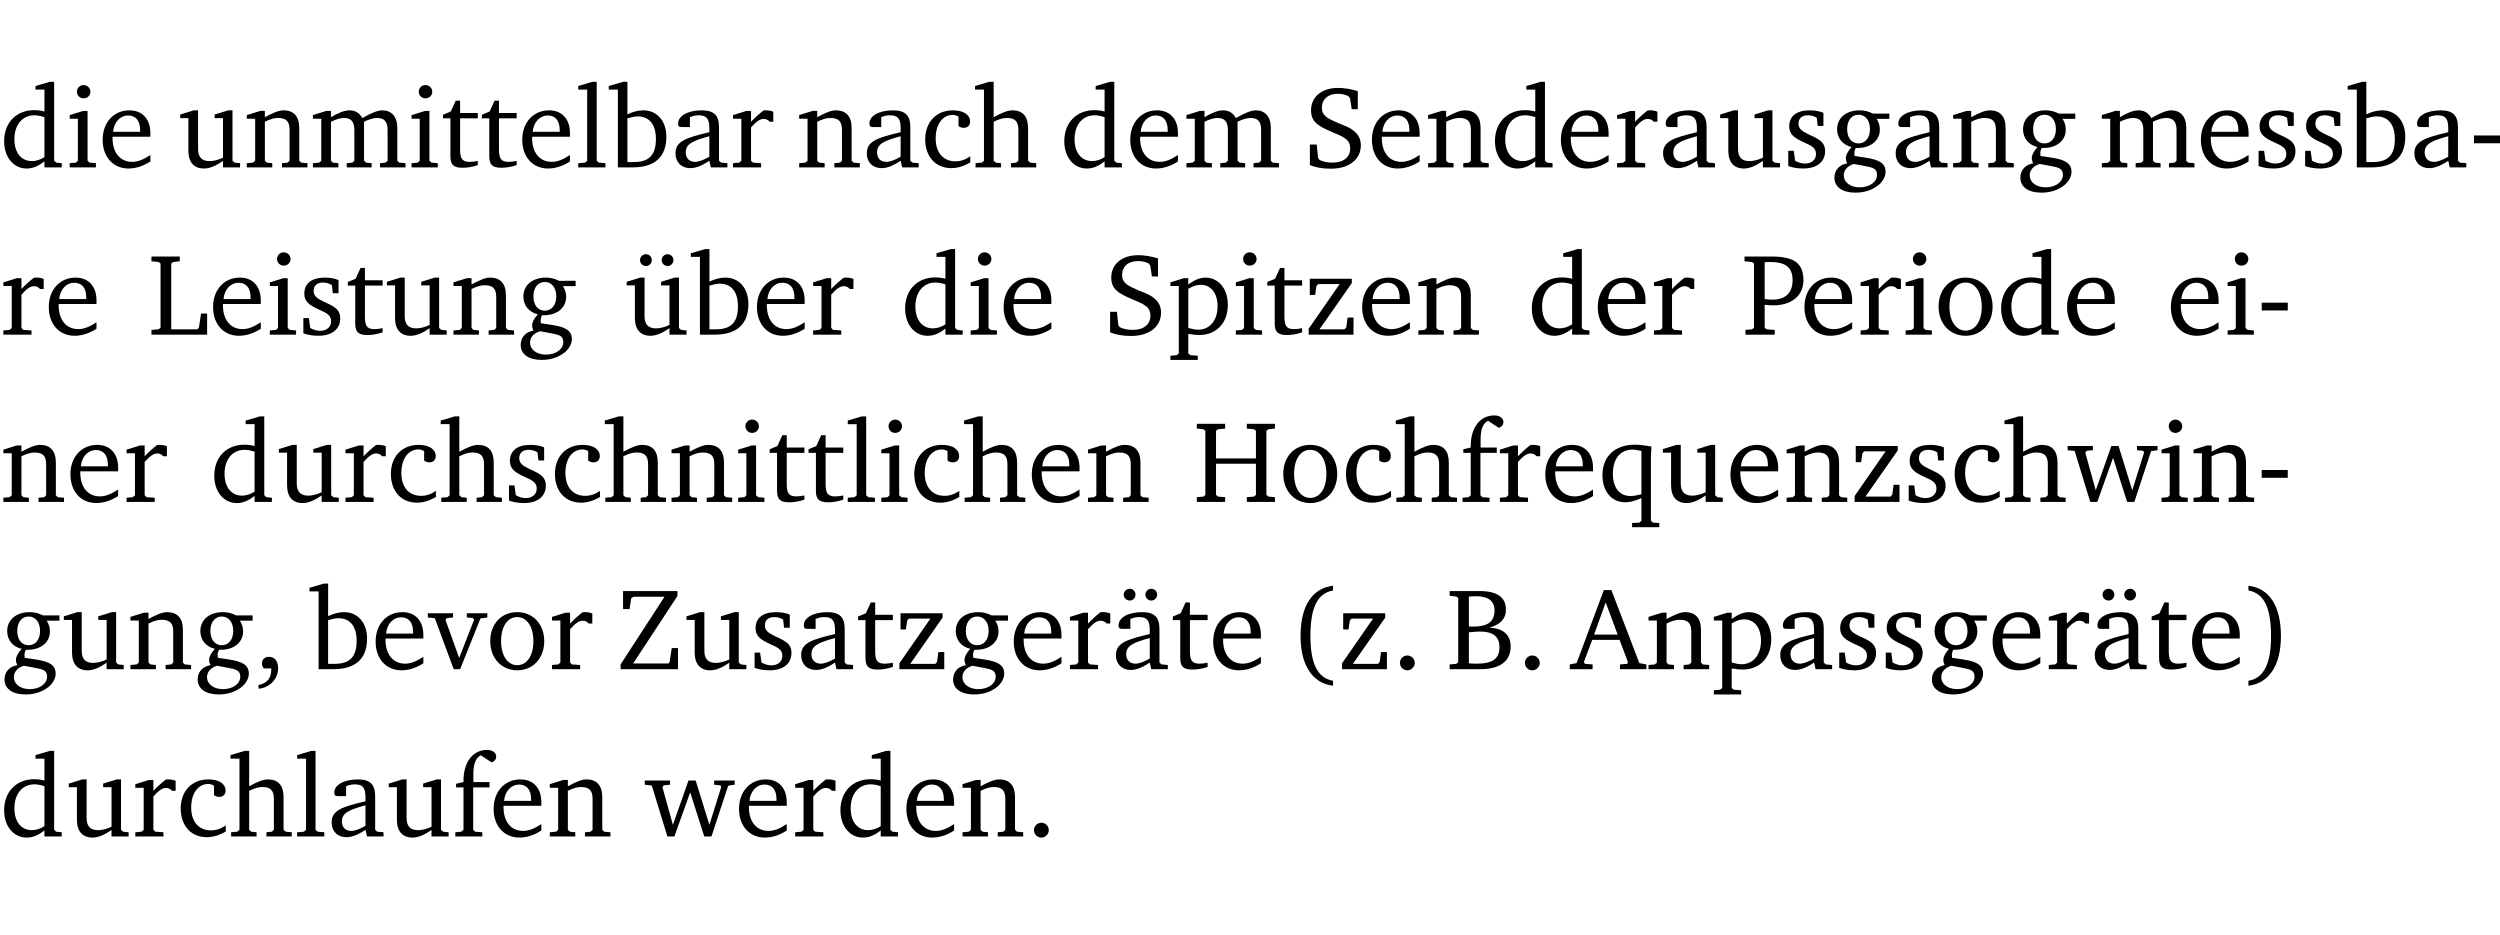 <?xml version="1.0" encoding="UTF-8" standalone="no"?>
<svg
   width="205.484pt"
   height="76.83pt"
   viewBox="0 0 205.484 76.83"
   version="1.2"
   id="svg526"
   sodipodi:docname="60930fe696dc.pdf"
   xmlns:inkscape="http://www.inkscape.org/namespaces/inkscape"
   xmlns:sodipodi="http://sodipodi.sourceforge.net/DTD/sodipodi-0.dtd"
   xmlns:xlink="http://www.w3.org/1999/xlink"
   xmlns="http://www.w3.org/2000/svg"
   xmlns:svg="http://www.w3.org/2000/svg">
  <sodipodi:namedview
     id="namedview528"
     pagecolor="#ffffff"
     bordercolor="#000000"
     borderopacity="0.25"
     inkscape:showpageshadow="2"
     inkscape:pageopacity="0.0"
     inkscape:pagecheckerboard="0"
     inkscape:deskcolor="#d1d1d1"
     inkscape:document-units="pt" />
  <defs
     id="defs115">
    <g
       id="g113">
      <symbol
         overflow="visible"
         id="glyph0-0">
        <path
           style="stroke:none"
           d=""
           id="path2" />
      </symbol>
      <symbol
         overflow="visible"
         id="glyph0-1">
        <path
           style="stroke:none"
           d="M 3.656,-6.391 V -4.594 C 3.359,-4.672 3.078,-4.703 2.812,-4.703 c -1.453,0 -2.469,1.016 -2.469,2.547 0,1.344 0.797,2.25 1.844,2.25 0.531,0 0.984,-0.203 1.469,-0.594 V 0 H 5.078 V -0.344 L 4.625,-0.391 4.453,-0.547 V -7.031 H 4.094 L 2.922,-6.688 v 0.297 z m 0,5.547 C 3.312,-0.625 2.969,-0.516 2.625,-0.516 c -0.859,0 -1.438,-0.672 -1.438,-1.797 0,-1.203 0.672,-1.969 1.641,-1.969 0.219,0 0.516,0.047 0.828,0.156 z m 0,0"
           id="path5" />
      </symbol>
      <symbol
         overflow="visible"
         id="glyph0-2">
        <path
           style="stroke:none"
           d="m 1.469,-6.766 c -0.297,0 -0.547,0.234 -0.547,0.547 0,0.312 0.25,0.547 0.547,0.547 0.312,0 0.562,-0.234 0.562,-0.547 0,-0.297 -0.25,-0.547 -0.562,-0.547 z m -0.031,2.125 -1.109,0.344 V -4 H 1 v 3.453 L 0.844,-0.391 0.328,-0.344 V 0 h 2.156 V -0.344 L 1.969,-0.391 1.797,-0.547 v -4.094 z m 0,0"
           id="path8" />
      </symbol>
      <symbol
         overflow="visible"
         id="glyph0-3">
        <path
           style="stroke:none"
           d="m 4.281,-1.016 c -0.547,0.359 -1.016,0.562 -1.5,0.562 -0.969,0 -1.609,-0.734 -1.609,-1.953 0,-0.031 0,-0.078 0,-0.109 H 4.281 c 0,-0.109 0,-0.203 0,-0.297 0,-1.172 -0.672,-1.875 -1.719,-1.875 -1.281,0 -2.203,0.984 -2.203,2.422 0,1.406 0.859,2.359 2.125,2.359 0.609,0 1.219,-0.203 1.797,-0.578 z M 3.438,-2.922 H 1.219 c 0.062,-0.812 0.609,-1.344 1.219,-1.344 0.641,0 1,0.422 1,1.203 0,0.047 0,0.094 0,0.141 z m 0,0"
           id="path11" />
      </symbol>
      <symbol
         overflow="visible"
         id="glyph0-4">
        <path
           style="stroke:none"
           d="M 1.359,-4.688 0.25,-4.344 v 0.297 H 0.922 V -1.375 c 0,0.969 0.469,1.469 1.281,1.469 0.469,0 0.984,-0.219 1.562,-0.625 V 0 h 1.406 V -0.344 L 4.719,-0.391 4.547,-0.547 V -4.688 H 4.188 l -1.109,0.344 v 0.297 h 0.688 v 3.25 C 3.359,-0.609 3,-0.516 2.656,-0.516 c -0.641,0 -0.938,-0.328 -0.938,-1.016 V -4.688 Z m 0,0"
           id="path14" />
      </symbol>
      <symbol
         overflow="visible"
         id="glyph0-5">
        <path
           style="stroke:none"
           d="M 0.281,0 H 2.375 V -0.344 L 1.922,-0.391 1.766,-0.547 V -3.75 c 0.406,-0.203 0.766,-0.312 1.062,-0.312 0.703,0 0.969,0.281 0.969,0.984 v 2.531 l -0.156,0.156 -0.469,0.047 V 0 h 2.094 V -0.344 L 4.75,-0.391 4.594,-0.547 v -2.688 c 0,-0.969 -0.469,-1.453 -1.297,-1.453 -0.406,0 -0.891,0.219 -1.531,0.562 v -0.516 h -0.375 L 0.281,-4.297 V -4 h 0.688 v 3.453 L 0.797,-0.391 0.281,-0.344 Z m 0,0"
           id="path17" />
      </symbol>
      <symbol
         overflow="visible"
         id="glyph0-6">
        <path
           style="stroke:none"
           d="M 4.344,-4.047 C 4.125,-4.469 3.766,-4.688 3.297,-4.688 c -0.406,0 -0.906,0.188 -1.531,0.562 v -0.516 h -0.375 L 0.281,-4.297 V -4 h 0.688 v 3.453 L 0.797,-0.391 0.281,-0.344 V 0 H 2.375 V -0.344 L 1.922,-0.391 1.766,-0.547 V -3.75 C 2.188,-3.953 2.531,-4.062 2.844,-4.062 c 0.578,0 0.844,0.312 0.844,0.984 v 2.531 L 3.531,-0.391 3.062,-0.344 V 0 H 5.109 V -0.344 L 4.656,-0.391 4.484,-0.547 V -3.75 c 0.406,-0.203 0.781,-0.312 1.078,-0.312 0.594,0 0.859,0.312 0.859,0.984 v 2.531 L 6.25,-0.391 5.797,-0.344 V 0 h 2.094 V -0.344 L 7.375,-0.391 7.219,-0.547 v -2.688 c 0,-0.953 -0.484,-1.453 -1.234,-1.453 -0.375,0 -0.922,0.219 -1.641,0.641 z m 0,0"
           id="path20" />
      </symbol>
      <symbol
         overflow="visible"
         id="glyph0-7">
        <path
           style="stroke:none"
           d="m 0.844,-4.031 v 3.094 c 0,0.672 0.203,0.969 1,0.969 0.359,0 0.797,-0.062 1.25,-0.219 v -0.344 c -0.219,0.047 -0.438,0.078 -0.672,0.078 -0.656,0 -0.781,-0.328 -0.781,-1.047 V -4.031 H 3.094 v -0.438 H 1.641 V -5.484 H 1.281 L 0.875,-4.594 0.234,-4.328 v 0.297 z m 0,0"
           id="path23" />
      </symbol>
      <symbol
         overflow="visible"
         id="glyph0-8">
        <path
           style="stroke:none"
           d="M 0.266,0 H 2.5 V -0.344 L 1.953,-0.391 1.781,-0.547 V -7.031 H 1.422 l -1.156,0.344 v 0.297 H 1 v 5.844 l -0.172,0.156 -0.562,0.047 z m 0,0"
           id="path26" />
      </symbol>
      <symbol
         overflow="visible"
         id="glyph0-9">
        <path
           style="stroke:none"
           d="M 1.25,-7.031 0.078,-6.688 v 0.297 h 0.75 V 0 h 1.219 C 3.875,0 4.812,-0.875 4.812,-2.516 4.812,-3.812 4.047,-4.688 2.922,-4.688 c -0.422,0 -0.844,0.109 -1.312,0.328 V -7.031 Z M 1.609,-0.438 V -4.031 C 1.938,-4.125 2.219,-4.188 2.453,-4.188 c 0.953,0 1.5,0.656 1.5,1.859 0,1.312 -0.562,1.891 -1.812,1.891 -0.047,0 -0.234,0 -0.531,0 z m 0,0"
           id="path29" />
      </symbol>
      <symbol
         overflow="visible"
         id="glyph0-10">
        <path
           style="stroke:none"
           d="M 3.188,-0.547 3.312,0 H 4.672 V -0.344 L 4.156,-0.391 3.984,-0.547 V -3.312 c 0,-0.969 -0.422,-1.375 -1.422,-1.375 -1.203,0 -1.938,0.484 -1.938,1.078 0,0.219 0.078,0.297 0.297,0.297 H 1.594 V -4.125 c 0.25,-0.109 0.484,-0.156 0.719,-0.156 0.688,0 0.875,0.328 0.875,1.078 v 0.312 C 1.281,-2.438 0.406,-2.156 0.406,-1.156 c 0,0.719 0.469,1.219 1.219,1.219 0.453,0 0.969,-0.203 1.562,-0.609 z m 0,-0.328 C 2.719,-0.609 2.328,-0.453 2.016,-0.453 1.531,-0.453 1.25,-0.766 1.25,-1.234 1.25,-1.938 1.844,-2.188 3.188,-2.562 Z m 0,0"
           id="path32" />
      </symbol>
      <symbol
         overflow="visible"
         id="glyph0-11">
        <path
           style="stroke:none"
           d="m 0.281,0 h 2.312 V -0.344 L 1.922,-0.391 1.766,-0.547 V -3.281 c 0.391,-0.453 0.719,-0.703 1.031,-0.703 0.203,0 0.375,0.078 0.5,0.234 H 3.594 V -4.578 C 3.391,-4.656 3.219,-4.688 3.016,-4.688 c -0.078,0 -0.156,0 -0.234,0.016 C 2.438,-4.406 2.094,-4.094 1.766,-3.75 v -0.891 h -0.375 L 0.281,-4.297 V -4 h 0.688 v 3.453 L 0.797,-0.391 0.281,-0.344 Z m 0,0"
           id="path35" />
      </symbol>
      <symbol
         overflow="visible"
         id="glyph0-12">
        <path
           style="stroke:none"
           d="m 4.062,-0.406 v -0.5 C 3.656,-0.625 3.266,-0.5 2.844,-0.5 c -0.984,0 -1.625,-0.688 -1.625,-1.875 0,-1.203 0.594,-1.938 1.406,-1.938 0.172,0 0.312,0.047 0.469,0.141 v 0.781 C 3.234,-3.297 3.375,-3.25 3.516,-3.25 c 0.328,0 0.531,-0.203 0.531,-0.516 C 4.047,-4.312 3.531,-4.688 2.625,-4.688 c -1.344,0 -2.266,0.953 -2.266,2.391 0,1.406 0.844,2.359 2.141,2.359 0.516,0 1.031,-0.156 1.562,-0.469 z m 0,0"
           id="path38" />
      </symbol>
      <symbol
         overflow="visible"
         id="glyph0-13">
        <path
           style="stroke:none"
           d="M 1.344,-7.031 0.188,-6.688 v 0.297 h 0.734 v 5.844 L 0.75,-0.391 0.234,-0.344 V 0 h 2.094 V -0.344 L 1.891,-0.391 1.719,-0.547 V -3.75 c 0.406,-0.203 0.766,-0.312 1.062,-0.312 0.703,0 0.969,0.281 0.969,0.984 v 2.531 l -0.172,0.156 -0.438,0.047 V 0 H 5.219 v -0.344 l -0.5,-0.047 -0.172,-0.156 v -2.688 c 0,-0.969 -0.453,-1.453 -1.281,-1.453 -0.422,0 -0.906,0.219 -1.547,0.562 v -2.906 z m 0,0"
           id="path41" />
      </symbol>
      <symbol
         overflow="visible"
         id="glyph0-14">
        <path
           style="stroke:none"
           d="m 0.578,-0.188 c 0.438,0.188 1.031,0.297 1.719,0.297 1.531,0 2.469,-0.781 2.469,-1.922 0,-0.422 -0.141,-0.766 -0.422,-1.047 -0.438,-0.438 -0.953,-0.578 -1.438,-0.781 -0.875,-0.375 -1.344,-0.609 -1.344,-1.25 0,-0.703 0.5,-1.156 1.312,-1.156 0.328,0 0.609,0.062 0.859,0.188 L 3.875,-5.688 4.016,-4.781 h 0.5 V -6.266 C 3.953,-6.438 3.406,-6.531 2.891,-6.531 c -1.359,0 -2.219,0.75 -2.219,1.844 0,0.922 0.562,1.281 1.625,1.734 1.047,0.453 1.594,0.625 1.594,1.406 0,0.672 -0.516,1.156 -1.438,1.156 -0.438,0 -0.797,-0.078 -1.078,-0.219 L 1.25,-0.781 1.141,-1.875 h -0.562 z m 0,0"
           id="path44" />
      </symbol>
      <symbol
         overflow="visible"
         id="glyph0-15">
        <path
           style="stroke:none"
           d="M 3.297,-4.484 C 2.969,-4.625 2.594,-4.688 2.172,-4.688 c -1.094,0 -1.688,0.484 -1.688,1.328 0,0.641 0.422,0.953 1.234,1.312 0.625,0.281 0.969,0.453 0.969,0.953 0,0.453 -0.344,0.781 -0.906,0.781 -0.266,0 -0.531,-0.078 -0.812,-0.234 l -0.109,-0.812 H 0.406 v 1.25 c 0.328,0.125 0.75,0.203 1.234,0.203 1.125,0 1.797,-0.547 1.797,-1.438 0,-0.359 -0.141,-0.641 -0.375,-0.828 -0.312,-0.25 -0.672,-0.391 -1,-0.547 C 1.516,-2.984 1.25,-3.188 1.25,-3.594 c 0,-0.438 0.281,-0.688 0.781,-0.688 0.234,0 0.469,0.062 0.719,0.203 l 0.078,0.672 h 0.469 z m 0,0"
           id="path47" />
      </symbol>
      <symbol
         overflow="visible"
         id="glyph0-16">
        <path
           style="stroke:none"
           d="M 3.531,-4.422 C 3.172,-4.609 2.812,-4.688 2.453,-4.688 c -1.141,0 -1.859,0.641 -1.859,1.562 0,0.719 0.453,1.281 1.188,1.453 -0.312,0.359 -0.469,0.656 -0.469,0.906 0,0.156 0.047,0.297 0.109,0.438 C 0.766,-0.219 0.375,0.234 0.375,0.844 0.375,1.609 1.016,2.078 2.109,2.078 2.844,2.078 3.5,1.859 4,1.453 4.375,1.141 4.578,0.734 4.578,0.375 c 0,-0.703 -0.5,-1 -1.625,-1.172 L 2.031,-0.938 c 0,-0.109 -0.016,-0.188 -0.016,-0.234 0,-0.141 0.047,-0.297 0.109,-0.422 0.062,0 0.109,0 0.156,0 1.109,0 1.828,-0.641 1.828,-1.5 0,-0.328 -0.078,-0.609 -0.266,-0.891 h 1.047 v -0.438 z m -1.172,0.094 c 0.547,0 0.938,0.453 0.938,1.188 0,0.719 -0.391,1.172 -0.938,1.172 -0.562,0 -0.938,-0.453 -0.938,-1.172 0,-0.734 0.375,-1.188 0.938,-1.188 z M 1.969,-0.281 2.891,-0.109 C 3.562,0.016 3.875,0.109 3.875,0.625 c 0,0.547 -0.578,1.016 -1.422,1.016 -0.797,0 -1.312,-0.438 -1.312,-0.984 0,-0.422 0.297,-0.781 0.828,-0.938 z m 0,0"
           id="path50" />
      </symbol>
      <symbol
         overflow="visible"
         id="glyph0-17">
        <path
           style="stroke:none"
           d="m 0.453,-2.625 v 0.641 H 2.594 V -2.625 Z m 0,0"
           id="path53" />
      </symbol>
      <symbol
         overflow="visible"
         id="glyph0-18">
        <path
           style="stroke:none"
           d="M 0.266,0 H 4.844 v -1.734 h -0.5 l -0.172,1.141 -0.125,0.156 h -2.156 v -5.406 l 0.156,-0.125 0.547,-0.062 V -6.422 H 0.266 v 0.391 l 0.594,0.062 0.156,0.125 v 5.266 l -0.156,0.141 -0.594,0.047 z m 0,0"
           id="path56" />
      </symbol>
      <symbol
         overflow="visible"
         id="glyph0-19">
        <path
           style="stroke:none"
           d="M 1.359,-4.688 0.25,-4.344 v 0.297 H 0.922 V -1.375 c 0,0.969 0.469,1.469 1.281,1.469 0.469,0 0.984,-0.219 1.562,-0.625 V 0 h 1.406 V -0.344 L 4.719,-0.391 4.547,-0.547 V -4.688 H 4.188 l -1.109,0.344 v 0.297 h 0.688 v 3.25 C 3.359,-0.609 3,-0.516 2.656,-0.516 c -0.641,0 -0.938,-0.328 -0.938,-1.016 V -4.688 Z M 1.844,-6.609 c -0.281,0 -0.5,0.219 -0.5,0.484 0,0.266 0.219,0.484 0.5,0.484 0.266,0 0.469,-0.219 0.469,-0.484 0,-0.266 -0.203,-0.484 -0.469,-0.484 z m 1.766,0 c -0.266,0 -0.484,0.219 -0.484,0.484 0,0.266 0.219,0.484 0.484,0.484 0.266,0 0.484,-0.219 0.484,-0.484 0,-0.266 -0.219,-0.484 -0.484,-0.484 z m 0,0"
           id="path59" />
      </symbol>
      <symbol
         overflow="visible"
         id="glyph0-20">
        <path
           style="stroke:none"
           d="m 0.219,2.078 h 2.25 V 1.734 L 1.859,1.688 1.688,1.547 V -0.062 C 2.047,0 2.344,0.031 2.578,0.031 4,0.031 4.938,-0.953 4.938,-2.453 4.938,-3.797 4.156,-4.688 3.094,-4.688 2.656,-4.688 2.203,-4.5 1.688,-4.125 V -4.641 H 1.328 L 0.219,-4.297 V -4 h 0.688 V 1.547 L 0.734,1.688 0.219,1.734 Z m 1.469,-2.625 v -3.219 c 0.375,-0.219 0.688,-0.328 1.016,-0.328 0.828,0 1.391,0.656 1.391,1.766 0,1.172 -0.656,1.922 -1.594,1.922 -0.219,0 -0.484,-0.047 -0.812,-0.141 z m 0,0"
           id="path62" />
      </symbol>
      <symbol
         overflow="visible"
         id="glyph0-21">
        <path
           style="stroke:none"
           d="M 0.438,0 H 4.125 V -1.406 H 3.641 L 3.531,-0.594 3.391,-0.438 h -2.062 l 2.656,-3.797 V -4.594 H 0.531 v 1.328 h 0.438 L 1.078,-4 1.219,-4.156 H 2.984 L 0.438,-0.484 Z m 0,0"
           id="path65" />
      </symbol>
      <symbol
         overflow="visible"
         id="glyph0-22">
        <path
           style="stroke:none"
           d="M 0.312,0 H 2.719 V -0.391 L 2.047,-0.438 1.891,-0.578 v -1.875 c 0.297,0.031 0.531,0.047 0.703,0.047 1.547,0 2.484,-0.828 2.484,-2.062 0,-1.453 -0.828,-1.953 -2.656,-1.953 h -2.188 v 0.391 l 0.625,0.062 0.156,0.125 v 5.266 L 0.859,-0.438 0.312,-0.391 Z m 1.578,-2.922 v -3.031 C 2.062,-5.969 2.234,-5.969 2.375,-5.969 c 1.234,0 1.812,0.453 1.812,1.484 0,1.047 -0.578,1.609 -1.672,1.609 -0.141,0 -0.359,-0.016 -0.625,-0.047 z m 0,0"
           id="path68" />
      </symbol>
      <symbol
         overflow="visible"
         id="glyph0-23">
        <path
           style="stroke:none"
           d="m 2.578,-4.688 c -1.297,0 -2.219,0.953 -2.219,2.391 0,1.406 0.938,2.391 2.219,2.391 1.281,0 2.219,-0.984 2.219,-2.391 0,-1.422 -0.938,-2.391 -2.219,-2.391 z m 0,0.406 c 0.766,0 1.328,0.75 1.328,1.984 0,1.234 -0.562,1.969 -1.328,1.969 -0.766,0 -1.328,-0.75 -1.328,-1.969 0,-1.25 0.547,-1.984 1.328,-1.984 z m 0,0"
           id="path71" />
      </symbol>
      <symbol
         overflow="visible"
         id="glyph0-24">
        <path
           style="stroke:none"
           d="m 0.312,-6.422 v 0.391 l 0.547,0.062 0.156,0.125 v 5.266 L 0.859,-0.438 0.312,-0.391 V 0 H 2.641 V -0.391 L 2.047,-0.438 1.891,-0.578 v -2.562 h 3.281 v 2.562 L 5.016,-0.438 4.422,-0.391 V 0 h 2.312 V -0.391 L 6.203,-0.438 6.031,-0.578 V -5.844 l 0.172,-0.125 0.531,-0.062 v -0.391 h -2.312 v 0.391 l 0.594,0.062 0.156,0.125 v 2.266 H 1.891 V -5.844 l 0.156,-0.125 0.594,-0.062 v -0.391 z m 0,0"
           id="path74" />
      </symbol>
      <symbol
         overflow="visible"
         id="glyph0-25">
        <path
           style="stroke:none"
           d="M 0.281,0 H 2.5 V -0.344 L 1.906,-0.391 1.75,-0.547 V -4.031 h 1.344 v -0.438 H 1.766 v -0.703 c 0,-0.797 0.203,-1.297 0.609,-1.5 L 3.25,-6.094 c 0.25,-0.062 0.391,-0.25 0.391,-0.469 0,-0.312 -0.297,-0.547 -0.75,-0.547 -1.125,0 -1.938,0.938 -1.938,2.531 0,0.031 0,0.062 0,0.109 L 0.344,-4.328 v 0.297 h 0.609 v 3.484 l -0.172,0.156 -0.5,0.047 z m 0,0"
           id="path77" />
      </symbol>
      <symbol
         overflow="visible"
         id="glyph0-26">
        <path
           style="stroke:none"
           d="m 4.391,-4.547 c -0.516,-0.094 -0.969,-0.156 -1.375,-0.156 -1.641,0 -2.656,0.969 -2.656,2.5 0,1.359 0.766,2.234 1.875,2.234 0.406,0 0.828,-0.125 1.328,-0.344 v 1.859 l -0.172,0.156 -0.594,0.031 v 0.344 H 5.031 V 1.734 L 4.516,1.703 4.344,1.547 V -3.844 c 0,-0.094 0.031,-0.328 0.047,-0.703 z M 3.562,-4.188 v 3.562 c -0.391,0.094 -0.672,0.141 -0.891,0.141 -0.906,0 -1.453,-0.656 -1.453,-1.844 0,-1.234 0.625,-1.969 1.609,-1.969 0.203,0 0.438,0.047 0.734,0.109 z m 0,0"
           id="path80" />
      </symbol>
      <symbol
         overflow="visible"
         id="glyph0-27">
        <path
           style="stroke:none"
           d="M -0.016,-4.594 V -4.25 L 0.562,-4.188 1.844,0 H 2.422 L 3.719,-3.625 4.875,0 H 5.469 L 6.844,-4.172 7.375,-4.25 V -4.594 H 5.688 V -4.25 l 0.516,0.047 0.062,0.156 -0.969,3.094 -1.125,-3.641 H 3.578 L 2.297,-0.953 1.438,-4.047 1.547,-4.203 2.062,-4.25 v -0.344 z m 0,0"
           id="path83" />
      </symbol>
      <symbol
         overflow="visible"
         id="glyph0-28">
        <path
           style="stroke:none"
           d="m 0.375,1.609 c 0.969,-0.094 1.609,-0.844 1.609,-1.672 0,-0.609 -0.281,-0.953 -0.766,-0.953 -0.312,0 -0.562,0.219 -0.562,0.531 0,0.172 0.047,0.297 0.156,0.422 h 0.609 c 0,0.031 0,0.078 0,0.094 0,0.703 -0.344,1.141 -1.047,1.266 z m 0,0"
           id="path86" />
      </symbol>
      <symbol
         overflow="visible"
         id="glyph0-29">
        <path
           style="stroke:none"
           d="M -0.047,-4.594 V -4.25 L 0.531,-4.188 2.078,0 h 0.531 L 4.281,-4.172 4.844,-4.25 V -4.594 H 3.156 V -4.25 l 0.516,0.047 0.078,0.156 -1.219,3.125 -1.125,-3.125 0.109,-0.156 L 2.031,-4.25 v -0.344 z m 0,0"
           id="path89" />
      </symbol>
      <symbol
         overflow="visible"
         id="glyph0-30">
        <path
           style="stroke:none"
           d="M 0.641,-6.422 V -4.938 h 0.531 L 1.312,-5.828 1.5,-5.953 H 4.047 L 0.438,-0.391 V 0 H 5.156 V -1.734 H 4.641 L 4.469,-0.594 4.359,-0.469 H 1.469 l 3.641,-5.547 v -0.406 z m 0,0"
           id="path92" />
      </symbol>
      <symbol
         overflow="visible"
         id="glyph0-31">
        <path
           style="stroke:none"
           d="M 3.188,-0.547 3.312,0 H 4.672 V -0.344 L 4.156,-0.391 3.984,-0.547 V -3.312 c 0,-0.969 -0.422,-1.375 -1.422,-1.375 -1.203,0 -1.938,0.484 -1.938,1.078 0,0.219 0.078,0.297 0.297,0.297 H 1.594 V -4.125 c 0.25,-0.109 0.484,-0.156 0.719,-0.156 0.688,0 0.875,0.328 0.875,1.078 v 0.312 C 1.281,-2.438 0.406,-2.156 0.406,-1.156 c 0,0.719 0.469,1.219 1.219,1.219 0.453,0 0.969,-0.203 1.562,-0.609 z m 0,-0.328 C 2.719,-0.609 2.328,-0.453 2.016,-0.453 1.531,-0.453 1.25,-0.766 1.25,-1.234 1.25,-1.938 1.844,-2.188 3.188,-2.562 Z M 1.547,-6.609 c -0.281,0 -0.5,0.219 -0.5,0.484 0,0.266 0.219,0.484 0.5,0.484 0.266,0 0.469,-0.219 0.469,-0.484 0,-0.266 -0.203,-0.484 -0.469,-0.484 z m 1.766,0 c -0.266,0 -0.484,0.219 -0.484,0.484 0,0.266 0.219,0.484 0.484,0.484 0.266,0 0.484,-0.219 0.484,-0.484 0,-0.266 -0.219,-0.484 -0.484,-0.484 z m 0,0"
           id="path95" />
      </symbol>
      <symbol
         overflow="visible"
         id="glyph0-32">
        <path
           style="stroke:none"
           d="M 3.688,-6.859 C 1.984,-6.656 1.016,-5.219 1.016,-2.719 c 0,2.438 1.016,3.891 2.672,4.078 V 0.953 C 2.406,0.734 1.828,-0.469 1.828,-2.719 c 0,-2.297 0.547,-3.516 1.859,-3.75 z m 0,0"
           id="path98" />
      </symbol>
      <symbol
         overflow="visible"
         id="glyph0-33">
        <path
           style="stroke:none"
           d="M 1.328,-1.125 C 1,-1.125 0.719,-0.859 0.719,-0.516 0.719,-0.172 1,0.094 1.328,0.094 1.656,0.094 1.938,-0.188 1.938,-0.516 1.938,-0.859 1.656,-1.125 1.328,-1.125 Z m 0,0"
           id="path101" />
      </symbol>
      <symbol
         overflow="visible"
         id="glyph0-34">
        <path
           style="stroke:none"
           d="m 0.312,-6.422 v 0.391 l 0.547,0.062 0.156,0.125 v 5.266 L 0.859,-0.438 0.312,-0.391 V 0 h 2.531 c 1.625,0 2.484,-0.672 2.484,-1.875 0,-0.938 -0.641,-1.516 -1.766,-1.531 0.906,-0.25 1.375,-0.734 1.375,-1.469 0,-1.047 -0.719,-1.547 -2.188,-1.547 z m 1.578,2.906 V -5.969 C 2.125,-5.969 2.297,-6 2.422,-6 3.484,-6 4,-5.609 4,-4.828 4,-3.906 3.438,-3.5 2.25,-3.5 c -0.125,0 -0.234,0 -0.359,-0.016 z m 0,3.031 V -3.031 c 0.359,-0.031 0.688,-0.062 0.938,-0.062 1.047,0 1.578,0.422 1.578,1.281 0,0.969 -0.594,1.359 -1.875,1.359 -0.203,0 -0.422,0 -0.641,-0.031 z m 0,0"
           id="path104" />
      </symbol>
      <symbol
         overflow="visible"
         id="glyph0-35">
        <path
           style="stroke:none"
           d="m 2.719,-6.5 -2.234,6 -0.562,0.109 V 0 h 1.875 v -0.391 l -0.625,-0.047 -0.094,-0.141 0.688,-1.828 h 2.25 l 0.688,1.828 -0.062,0.141 -0.594,0.047 V 0 H 6.219 V -0.391 L 5.641,-0.5 3.344,-6.5 Z M 2.875,-5.484 3.859,-2.844 h -1.938 z m 0,0"
           id="path107" />
      </symbol>
      <symbol
         overflow="visible"
         id="glyph0-36">
        <path
           style="stroke:none"
           d="m 0.297,-6.859 v 0.391 c 1.312,0.234 1.859,1.453 1.859,3.75 0,2.25 -0.578,3.453 -1.859,3.672 v 0.406 c 1.656,-0.188 2.672,-1.641 2.672,-4.078 0,-2.5 -0.969,-3.938 -2.672,-4.141 z m 0,0"
           id="path110" />
      </symbol>
    </g>
  </defs>
  <g
     id="surface1"
     transform="translate(-40.398,-104.995)">
    <path
       style="fill:none;stroke:#000000;stroke-width:0.01;stroke-linecap:butt;stroke-linejoin:miter;stroke-miterlimit:10;stroke-opacity:0.01"
       d="M -5.625e-4,-0.001 H 188.507"
       transform="matrix(1,0,0,-1,40.399,104.999)"
       id="path117" />
    <g
       style="fill:#000000;fill-opacity:1"
       id="g125">
      <use
         xlink:href="#glyph0-1"
         x="40.394"
         y="118.752"
         id="use119" />
      <use
         xlink:href="#glyph0-2"
         x="45.798"
         y="118.752"
         id="use121" />
      <use
         xlink:href="#glyph0-3"
         x="48.476"
         y="118.752"
         id="use123" />
    </g>
    <g
       style="fill:#000000;fill-opacity:1"
       id="g149">
      <use
         xlink:href="#glyph0-4"
         x="54.96"
         y="118.752"
         id="use127" />
      <use
         xlink:href="#glyph0-5"
         x="60.402"
         y="118.752"
         id="use129" />
      <use
         xlink:href="#glyph0-6"
         x="65.835"
         y="118.752"
         id="use131" />
      <use
         xlink:href="#glyph0-2"
         x="73.897"
         y="118.752"
         id="use133" />
      <use
         xlink:href="#glyph0-7"
         x="76.575"
         y="118.752"
         id="use135" />
      <use
         xlink:href="#glyph0-7"
         x="79.77"
         y="118.752"
         id="use137" />
      <use
         xlink:href="#glyph0-3"
         x="82.964"
         y="118.752"
         id="use139" />
      <use
         xlink:href="#glyph0-8"
         x="87.66"
         y="118.752"
         id="use141" />
      <use
         xlink:href="#glyph0-9"
         x="90.357"
         y="118.752"
         id="use143" />
      <use
         xlink:href="#glyph0-10"
         x="95.512"
         y="118.752"
         id="use145" />
      <use
         xlink:href="#glyph0-11"
         x="100.362"
         y="118.752"
         id="use147" />
    </g>
    <g
       style="fill:#000000;fill-opacity:1"
       id="g159">
      <use
         xlink:href="#glyph0-5"
         x="105.804"
         y="118.752"
         id="use151" />
      <use
         xlink:href="#glyph0-10"
         x="111.236"
         y="118.752"
         id="use153" />
      <use
         xlink:href="#glyph0-12"
         x="116.085"
         y="118.752"
         id="use155" />
      <use
         xlink:href="#glyph0-13"
         x="120.351"
         y="118.752"
         id="use157" />
    </g>
    <g
       style="fill:#000000;fill-opacity:1"
       id="g167">
      <use
         xlink:href="#glyph0-1"
         x="127.533"
         y="118.752"
         id="use161" />
      <use
         xlink:href="#glyph0-3"
         x="132.937"
         y="118.752"
         id="use163" />
      <use
         xlink:href="#glyph0-6"
         x="137.633"
         y="118.752"
         id="use165" />
    </g>
    <g
       style="fill:#000000;fill-opacity:1"
       id="g195">
      <use
         xlink:href="#glyph0-14"
         x="147.484"
         y="118.752"
         id="use169" />
      <use
         xlink:href="#glyph0-3"
         x="152.802"
         y="118.752"
         id="use171" />
      <use
         xlink:href="#glyph0-5"
         x="157.498"
         y="118.752"
         id="use173" />
      <use
         xlink:href="#glyph0-1"
         x="162.931"
         y="118.752"
         id="use175" />
      <use
         xlink:href="#glyph0-3"
         x="168.334"
         y="118.752"
         id="use177" />
      <use
         xlink:href="#glyph0-11"
         x="173.03"
         y="118.752"
         id="use179" />
      <use
         xlink:href="#glyph0-10"
         x="176.684"
         y="118.752"
         id="use181" />
      <use
         xlink:href="#glyph0-4"
         x="181.533"
         y="118.752"
         id="use183" />
      <use
         xlink:href="#glyph0-15"
         x="186.975"
         y="118.752"
         id="use185" />
      <use
         xlink:href="#glyph0-16"
         x="190.801"
         y="118.752"
         id="use187" />
      <use
         xlink:href="#glyph0-10"
         x="195.803"
         y="118.752"
         id="use189" />
      <use
         xlink:href="#glyph0-5"
         x="200.652"
         y="118.752"
         id="use191" />
      <use
         xlink:href="#glyph0-16"
         x="206.084"
         y="118.752"
         id="use193" />
    </g>
    <g
       style="fill:#000000;fill-opacity:1"
       id="g211">
      <use
         xlink:href="#glyph0-6"
         x="212.875"
         y="118.752"
         id="use197" />
      <use
         xlink:href="#glyph0-3"
         x="220.937"
         y="118.752"
         id="use199" />
      <use
         xlink:href="#glyph0-15"
         x="225.633"
         y="118.752"
         id="use201" />
      <use
         xlink:href="#glyph0-15"
         x="229.459"
         y="118.752"
         id="use203" />
      <use
         xlink:href="#glyph0-9"
         x="233.285"
         y="118.752"
         id="use205" />
      <use
         xlink:href="#glyph0-10"
         x="238.44"
         y="118.752"
         id="use207" />
      <use
         xlink:href="#glyph0-17"
         x="243.289"
         y="118.752"
         id="use209" />
    </g>
    <g
       style="fill:#000000;fill-opacity:1"
       id="g217">
      <use
         xlink:href="#glyph0-11"
         x="40.394"
         y="132.5"
         id="use213" />
      <use
         xlink:href="#glyph0-3"
         x="44.048"
         y="132.5"
         id="use215" />
    </g>
    <g
       style="fill:#000000;fill-opacity:1"
       id="g235">
      <use
         xlink:href="#glyph0-18"
         x="52.579"
         y="132.5"
         id="use219" />
      <use
         xlink:href="#glyph0-3"
         x="57.552"
         y="132.5"
         id="use221" />
      <use
         xlink:href="#glyph0-2"
         x="62.248"
         y="132.5"
         id="use223" />
      <use
         xlink:href="#glyph0-15"
         x="64.926"
         y="132.5"
         id="use225" />
      <use
         xlink:href="#glyph0-7"
         x="68.752"
         y="132.5"
         id="use227" />
      <use
         xlink:href="#glyph0-4"
         x="71.946"
         y="132.5"
         id="use229" />
      <use
         xlink:href="#glyph0-5"
         x="77.388"
         y="132.5"
         id="use231" />
      <use
         xlink:href="#glyph0-16"
         x="82.821"
         y="132.5"
         id="use233" />
    </g>
    <g
       style="fill:#000000;fill-opacity:1"
       id="g245">
      <use
         xlink:href="#glyph0-19"
         x="91.658"
         y="132.5"
         id="use237" />
      <use
         xlink:href="#glyph0-9"
         x="97.1"
         y="132.5"
         id="use239" />
      <use
         xlink:href="#glyph0-3"
         x="102.255"
         y="132.5"
         id="use241" />
      <use
         xlink:href="#glyph0-11"
         x="106.951"
         y="132.5"
         id="use243" />
    </g>
    <g
       style="fill:#000000;fill-opacity:1"
       id="g253">
      <use
         xlink:href="#glyph0-1"
         x="114.45"
         y="132.5"
         id="use247" />
      <use
         xlink:href="#glyph0-2"
         x="119.853"
         y="132.5"
         id="use249" />
      <use
         xlink:href="#glyph0-3"
         x="122.531"
         y="132.5"
         id="use251" />
    </g>
    <g
       style="fill:#000000;fill-opacity:1"
       id="g269">
      <use
         xlink:href="#glyph0-14"
         x="131.063"
         y="132.5"
         id="use255" />
      <use
         xlink:href="#glyph0-20"
         x="136.38"
         y="132.5"
         id="use257" />
      <use
         xlink:href="#glyph0-2"
         x="141.65"
         y="132.5"
         id="use259" />
      <use
         xlink:href="#glyph0-7"
         x="144.328"
         y="132.5"
         id="use261" />
      <use
         xlink:href="#glyph0-21"
         x="147.523"
         y="132.5"
         id="use263" />
      <use
         xlink:href="#glyph0-3"
         x="151.999"
         y="132.5"
         id="use265" />
      <use
         xlink:href="#glyph0-5"
         x="156.695"
         y="132.5"
         id="use267" />
    </g>
    <g
       style="fill:#000000;fill-opacity:1"
       id="g277">
      <use
         xlink:href="#glyph0-1"
         x="165.962"
         y="132.5"
         id="use271" />
      <use
         xlink:href="#glyph0-3"
         x="171.366"
         y="132.5"
         id="use273" />
      <use
         xlink:href="#glyph0-11"
         x="176.062"
         y="132.5"
         id="use275" />
    </g>
    <g
       style="fill:#000000;fill-opacity:1"
       id="g281">
      <use
         xlink:href="#glyph0-22"
         x="183.551"
         y="132.5"
         id="use279" />
    </g>
    <g
       style="fill:#000000;fill-opacity:1"
       id="g295">
      <use
         xlink:href="#glyph0-3"
         x="188.352"
         y="132.5"
         id="use283" />
      <use
         xlink:href="#glyph0-11"
         x="193.048"
         y="132.5"
         id="use285" />
      <use
         xlink:href="#glyph0-2"
         x="196.702"
         y="132.5"
         id="use287" />
      <use
         xlink:href="#glyph0-23"
         x="199.38"
         y="132.5"
         id="use289" />
      <use
         xlink:href="#glyph0-1"
         x="204.535"
         y="132.5"
         id="use291" />
      <use
         xlink:href="#glyph0-3"
         x="209.939"
         y="132.5"
         id="use293" />
    </g>
    <g
       style="fill:#000000;fill-opacity:1"
       id="g303">
      <use
         xlink:href="#glyph0-3"
         x="218.47"
         y="132.5"
         id="use297" />
      <use
         xlink:href="#glyph0-2"
         x="223.166"
         y="132.5"
         id="use299" />
      <use
         xlink:href="#glyph0-17"
         x="225.844"
         y="132.5"
         id="use301" />
    </g>
    <g
       style="fill:#000000;fill-opacity:1"
       id="g311">
      <use
         xlink:href="#glyph0-5"
         x="40.394"
         y="146.249"
         id="use305" />
      <use
         xlink:href="#glyph0-3"
         x="45.826"
         y="146.249"
         id="use307" />
      <use
         xlink:href="#glyph0-11"
         x="50.522"
         y="146.249"
         id="use309" />
    </g>
    <g
       style="fill:#000000;fill-opacity:1"
       id="g349">
      <use
         xlink:href="#glyph0-1"
         x="57.667"
         y="146.249"
         id="use313" />
      <use
         xlink:href="#glyph0-4"
         x="63.071"
         y="146.249"
         id="use315" />
      <use
         xlink:href="#glyph0-11"
         x="68.513"
         y="146.249"
         id="use317" />
      <use
         xlink:href="#glyph0-12"
         x="72.166"
         y="146.249"
         id="use319" />
      <use
         xlink:href="#glyph0-13"
         x="76.432"
         y="146.249"
         id="use321" />
      <use
         xlink:href="#glyph0-15"
         x="81.826"
         y="146.249"
         id="use323" />
      <use
         xlink:href="#glyph0-12"
         x="85.652"
         y="146.249"
         id="use325" />
      <use
         xlink:href="#glyph0-13"
         x="89.917"
         y="146.249"
         id="use327" />
      <use
         xlink:href="#glyph0-5"
         x="95.312"
         y="146.249"
         id="use329" />
      <use
         xlink:href="#glyph0-2"
         x="100.744"
         y="146.249"
         id="use331" />
      <use
         xlink:href="#glyph0-7"
         x="103.422"
         y="146.249"
         id="use333" />
      <use
         xlink:href="#glyph0-7"
         x="106.617"
         y="146.249"
         id="use335" />
      <use
         xlink:href="#glyph0-8"
         x="109.811"
         y="146.249"
         id="use337" />
      <use
         xlink:href="#glyph0-2"
         x="112.508"
         y="146.249"
         id="use339" />
      <use
         xlink:href="#glyph0-12"
         x="115.186"
         y="146.249"
         id="use341" />
      <use
         xlink:href="#glyph0-13"
         x="119.452"
         y="146.249"
         id="use343" />
      <use
         xlink:href="#glyph0-3"
         x="124.846"
         y="146.249"
         id="use345" />
      <use
         xlink:href="#glyph0-5"
         x="129.542"
         y="146.249"
         id="use347" />
    </g>
    <g
       style="fill:#000000;fill-opacity:1"
       id="g389">
      <use
         xlink:href="#glyph0-24"
         x="138.456"
         y="146.249"
         id="use351" />
      <use
         xlink:href="#glyph0-23"
         x="145.514"
         y="146.249"
         id="use353" />
      <use
         xlink:href="#glyph0-12"
         x="150.669"
         y="146.249"
         id="use355" />
      <use
         xlink:href="#glyph0-13"
         x="154.935"
         y="146.249"
         id="use357" />
      <use
         xlink:href="#glyph0-25"
         x="160.329"
         y="146.249"
         id="use359" />
      <use
         xlink:href="#glyph0-11"
         x="163.399"
         y="146.249"
         id="use361" />
      <use
         xlink:href="#glyph0-3"
         x="167.053"
         y="146.249"
         id="use363" />
      <use
         xlink:href="#glyph0-26"
         x="171.749"
         y="146.249"
         id="use365" />
      <use
         xlink:href="#glyph0-4"
         x="176.827"
         y="146.249"
         id="use367" />
      <use
         xlink:href="#glyph0-3"
         x="182.269"
         y="146.249"
         id="use369" />
      <use
         xlink:href="#glyph0-5"
         x="186.965"
         y="146.249"
         id="use371" />
      <use
         xlink:href="#glyph0-21"
         x="192.398"
         y="146.249"
         id="use373" />
      <use
         xlink:href="#glyph0-15"
         x="196.874"
         y="146.249"
         id="use375" />
      <use
         xlink:href="#glyph0-12"
         x="200.7"
         y="146.249"
         id="use377" />
      <use
         xlink:href="#glyph0-13"
         x="204.965"
         y="146.249"
         id="use379" />
      <use
         xlink:href="#glyph0-27"
         x="210.359"
         y="146.249"
         id="use381" />
      <use
         xlink:href="#glyph0-2"
         x="217.733"
         y="146.249"
         id="use383" />
      <use
         xlink:href="#glyph0-5"
         x="220.411"
         y="146.249"
         id="use385" />
      <use
         xlink:href="#glyph0-17"
         x="225.844"
         y="146.249"
         id="use387" />
    </g>
    <g
       style="fill:#000000;fill-opacity:1"
       id="g401">
      <use
         xlink:href="#glyph0-16"
         x="40.394"
         y="159.997"
         id="use391" />
      <use
         xlink:href="#glyph0-4"
         x="45.396"
         y="159.997"
         id="use393" />
      <use
         xlink:href="#glyph0-5"
         x="50.838"
         y="159.997"
         id="use395" />
      <use
         xlink:href="#glyph0-16"
         x="56.271"
         y="159.997"
         id="use397" />
      <use
         xlink:href="#glyph0-28"
         x="61.273"
         y="159.997"
         id="use399" />
    </g>
    <g
       style="fill:#000000;fill-opacity:1"
       id="g413">
      <use
         xlink:href="#glyph0-9"
         x="65.758"
         y="159.997"
         id="use403" />
      <use
         xlink:href="#glyph0-3"
         x="70.913"
         y="159.997"
         id="use405" />
      <use
         xlink:href="#glyph0-29"
         x="75.609"
         y="159.997"
         id="use407" />
      <use
         xlink:href="#glyph0-23"
         x="80.334"
         y="159.997"
         id="use409" />
      <use
         xlink:href="#glyph0-11"
         x="85.489"
         y="159.997"
         id="use411" />
    </g>
    <g
       style="fill:#000000;fill-opacity:1"
       id="g439">
      <use
         xlink:href="#glyph0-30"
         x="90.969"
         y="159.997"
         id="use415" />
      <use
         xlink:href="#glyph0-4"
         x="96.574"
         y="159.997"
         id="use417" />
      <use
         xlink:href="#glyph0-15"
         x="102.016"
         y="159.997"
         id="use419" />
      <use
         xlink:href="#glyph0-10"
         x="105.842"
         y="159.997"
         id="use421" />
      <use
         xlink:href="#glyph0-7"
         x="110.691"
         y="159.997"
         id="use423" />
      <use
         xlink:href="#glyph0-21"
         x="113.885"
         y="159.997"
         id="use425" />
      <use
         xlink:href="#glyph0-16"
         x="118.361"
         y="159.997"
         id="use427" />
      <use
         xlink:href="#glyph0-3"
         x="123.363"
         y="159.997"
         id="use429" />
      <use
         xlink:href="#glyph0-11"
         x="128.059"
         y="159.997"
         id="use431" />
      <use
         xlink:href="#glyph0-31"
         x="131.713"
         y="159.997"
         id="use433" />
      <use
         xlink:href="#glyph0-7"
         x="136.562"
         y="159.997"
         id="use435" />
      <use
         xlink:href="#glyph0-3"
         x="139.756"
         y="159.997"
         id="use437" />
    </g>
    <g
       style="fill:#000000;fill-opacity:1"
       id="g447">
      <use
         xlink:href="#glyph0-32"
         x="146.279"
         y="159.997"
         id="use441" />
      <use
         xlink:href="#glyph0-21"
         x="150.268"
         y="159.997"
         id="use443" />
      <use
         xlink:href="#glyph0-33"
         x="154.744"
         y="159.997"
         id="use445" />
    </g>
    <g
       style="fill:#000000;fill-opacity:1"
       id="g453">
      <use
         xlink:href="#glyph0-34"
         x="159.239"
         y="159.997"
         id="use449" />
      <use
         xlink:href="#glyph0-33"
         x="165.016"
         y="159.997"
         id="use451" />
    </g>
    <g
       style="fill:#000000;fill-opacity:1"
       id="g481">
      <use
         xlink:href="#glyph0-35"
         x="169.501"
         y="159.997"
         id="use455" />
      <use
         xlink:href="#glyph0-5"
         x="175.613"
         y="159.997"
         id="use457" />
      <use
         xlink:href="#glyph0-20"
         x="181.045"
         y="159.997"
         id="use459" />
      <use
         xlink:href="#glyph0-10"
         x="186.315"
         y="159.997"
         id="use461" />
      <use
         xlink:href="#glyph0-15"
         x="191.164"
         y="159.997"
         id="use463" />
      <use
         xlink:href="#glyph0-15"
         x="194.99"
         y="159.997"
         id="use465" />
      <use
         xlink:href="#glyph0-16"
         x="198.815"
         y="159.997"
         id="use467" />
      <use
         xlink:href="#glyph0-3"
         x="203.817"
         y="159.997"
         id="use469" />
      <use
         xlink:href="#glyph0-11"
         x="208.513"
         y="159.997"
         id="use471" />
      <use
         xlink:href="#glyph0-31"
         x="212.167"
         y="159.997"
         id="use473" />
      <use
         xlink:href="#glyph0-7"
         x="217.016"
         y="159.997"
         id="use475" />
      <use
         xlink:href="#glyph0-3"
         x="220.211"
         y="159.997"
         id="use477" />
      <use
         xlink:href="#glyph0-36"
         x="224.907"
         y="159.997"
         id="use479" />
    </g>
    <g
       style="fill:#000000;fill-opacity:1"
       id="g505">
      <use
         xlink:href="#glyph0-1"
         x="40.394"
         y="173.745"
         id="use483" />
      <use
         xlink:href="#glyph0-4"
         x="45.798"
         y="173.745"
         id="use485" />
      <use
         xlink:href="#glyph0-11"
         x="51.24"
         y="173.745"
         id="use487" />
      <use
         xlink:href="#glyph0-12"
         x="54.893"
         y="173.745"
         id="use489" />
      <use
         xlink:href="#glyph0-13"
         x="59.159"
         y="173.745"
         id="use491" />
      <use
         xlink:href="#glyph0-8"
         x="64.553"
         y="173.745"
         id="use493" />
      <use
         xlink:href="#glyph0-10"
         x="67.25"
         y="173.745"
         id="use495" />
      <use
         xlink:href="#glyph0-4"
         x="72.099"
         y="173.745"
         id="use497" />
      <use
         xlink:href="#glyph0-25"
         x="77.541"
         y="173.745"
         id="use499" />
      <use
         xlink:href="#glyph0-3"
         x="80.611"
         y="173.745"
         id="use501" />
      <use
         xlink:href="#glyph0-5"
         x="85.307"
         y="173.745"
         id="use503" />
    </g>
    <g
       style="fill:#000000;fill-opacity:1"
       id="g521">
      <use
         xlink:href="#glyph0-27"
         x="93.408"
         y="173.745"
         id="use507" />
      <use
         xlink:href="#glyph0-3"
         x="100.782"
         y="173.745"
         id="use509" />
      <use
         xlink:href="#glyph0-11"
         x="105.478"
         y="173.745"
         id="use511" />
      <use
         xlink:href="#glyph0-1"
         x="109.132"
         y="173.745"
         id="use513" />
      <use
         xlink:href="#glyph0-3"
         x="114.536"
         y="173.745"
         id="use515" />
      <use
         xlink:href="#glyph0-5"
         x="119.232"
         y="173.745"
         id="use517" />
      <use
         xlink:href="#glyph0-33"
         x="124.664"
         y="173.745"
         id="use519" />
    </g>
    <path
       style="fill:none;stroke:#000000;stroke-width:0.01;stroke-linecap:butt;stroke-linejoin:miter;stroke-miterlimit:10;stroke-opacity:0.01"
       d="M -5.625e-4,-3.125e-4 H 188.507"
       transform="matrix(1,0,0,-1,40.399,181.82)"
       id="path523" />
  </g>
</svg>
